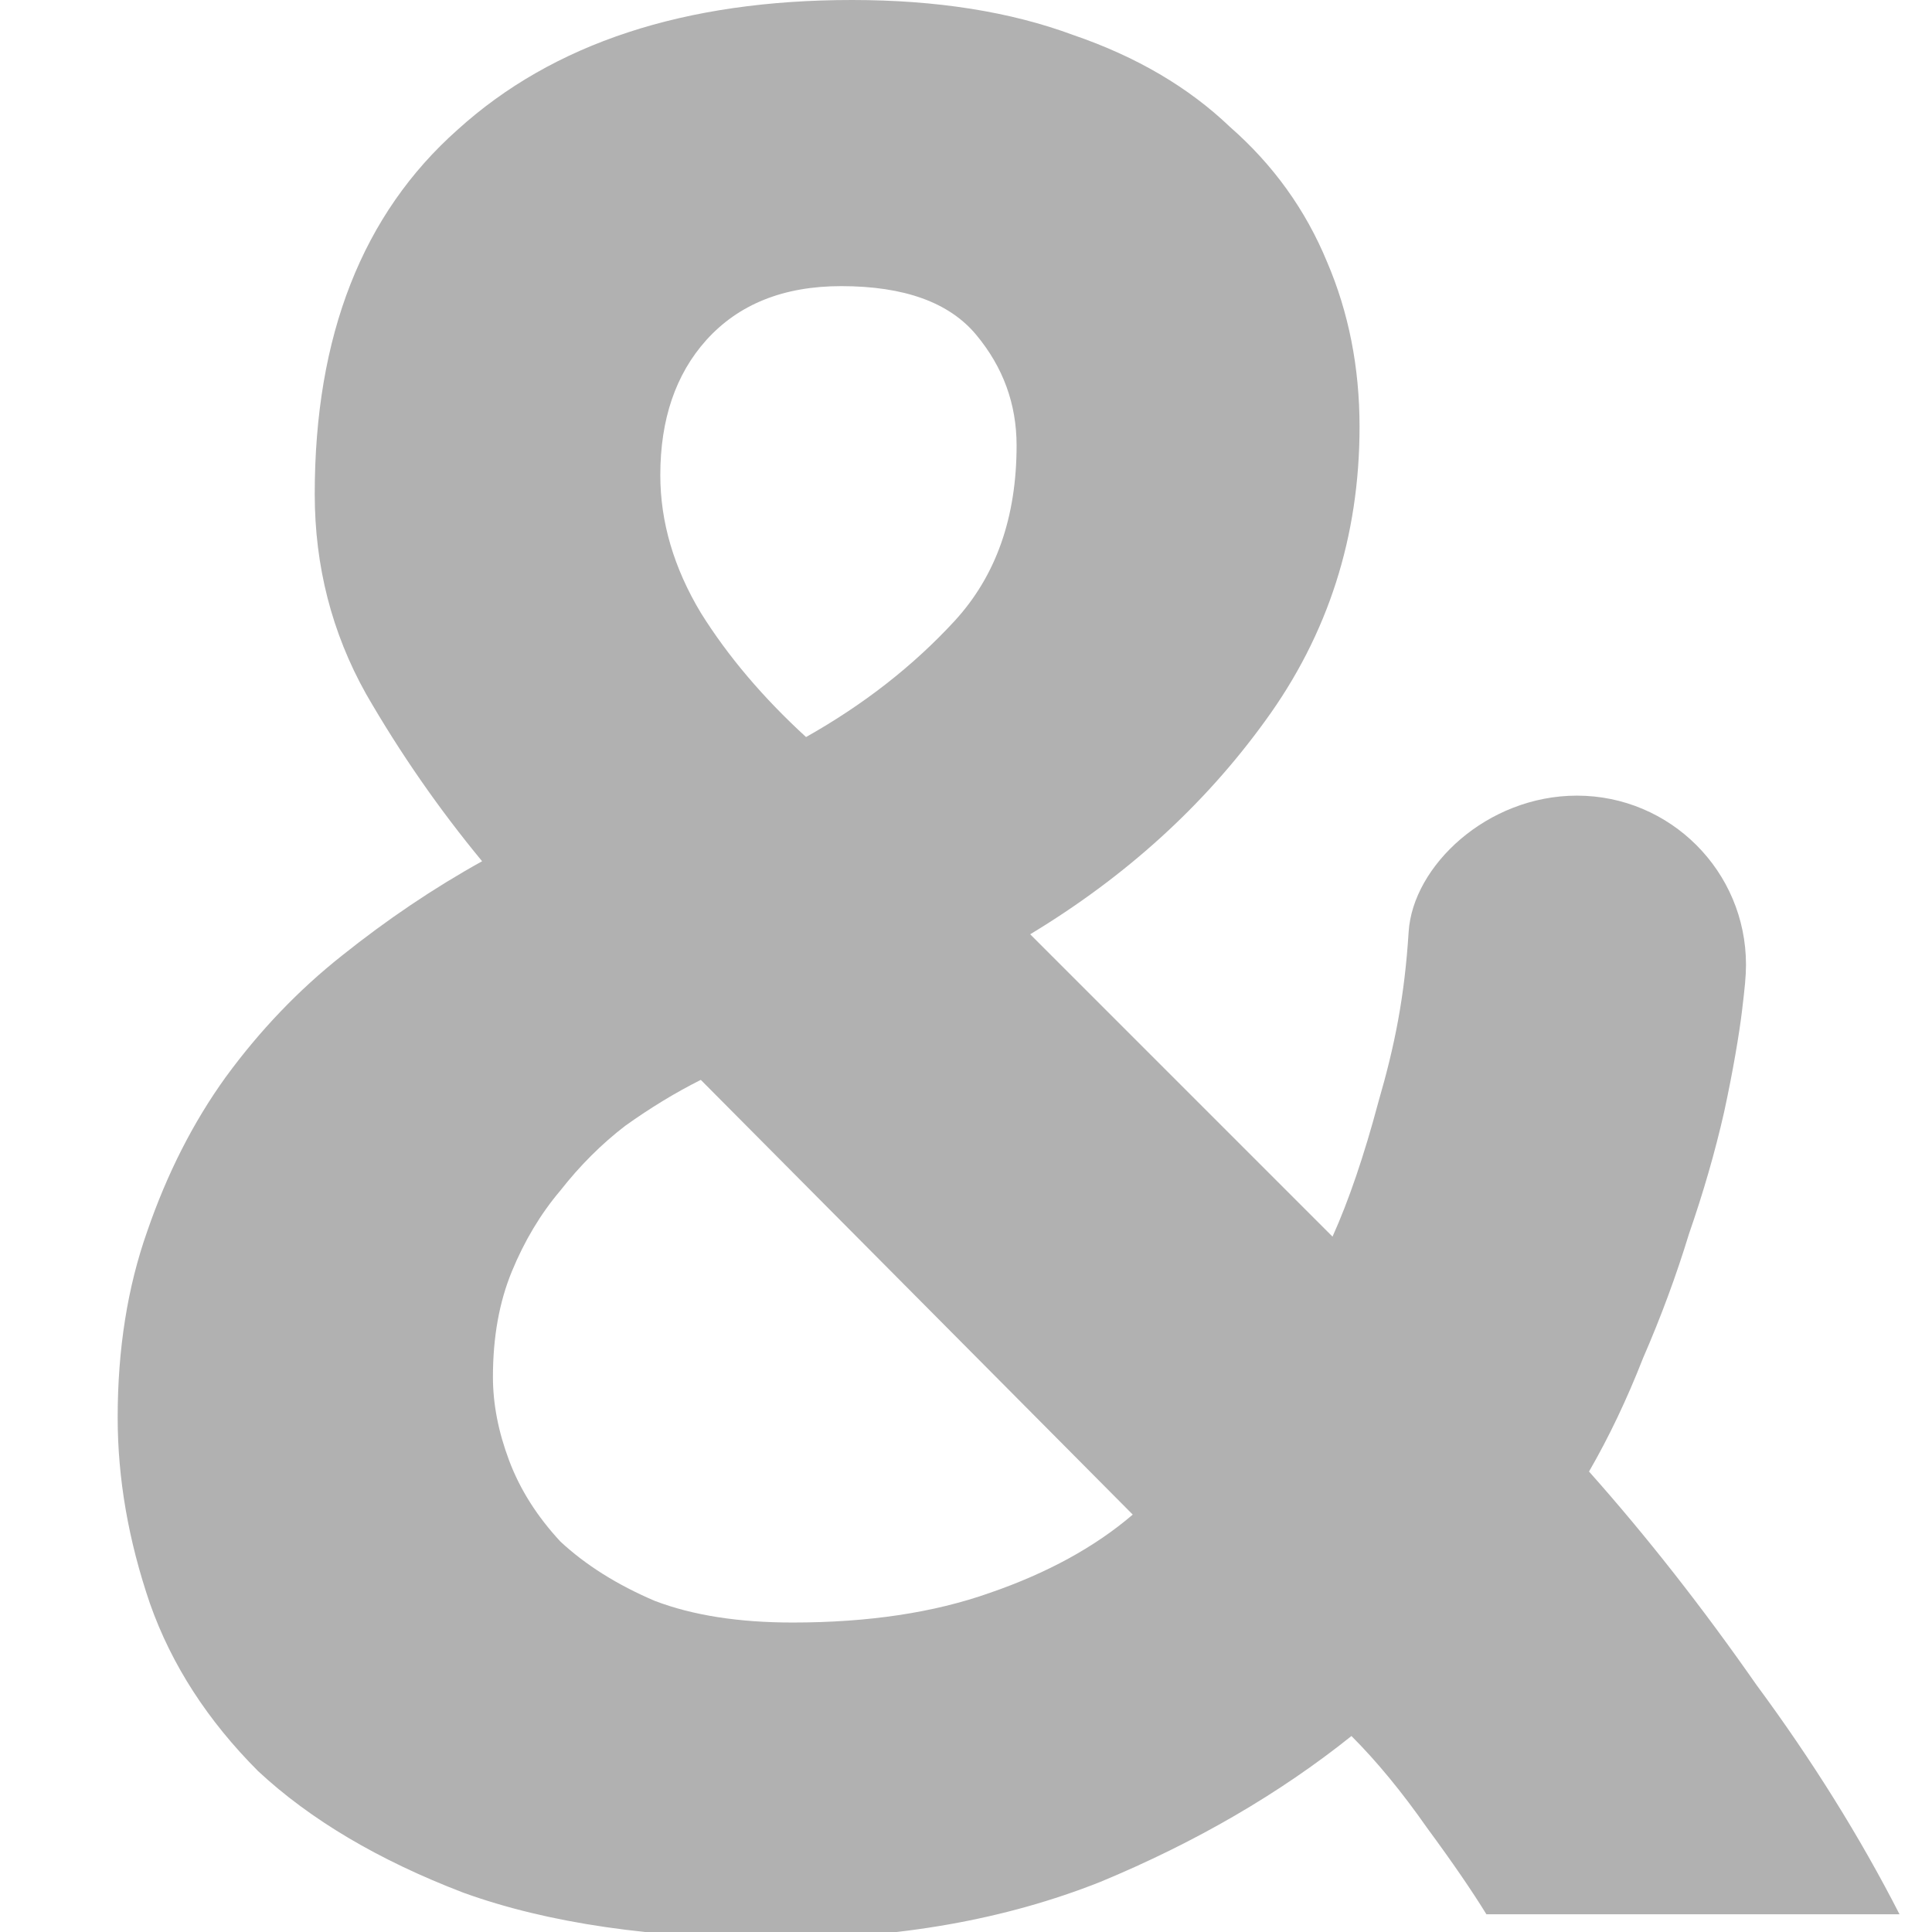 <?xml version="1.0" encoding="UTF-8" standalone="no"?>
<!-- Created with Inkscape (http://www.inkscape.org/) -->

<svg
   width="32"
   height="32"
   viewBox="0 0 8.467 8.467"
   version="1.1"
   id="svg8"
   inkscape:version="1.1.1 (3bf5ae0d25, 2021-09-20)"
   sodipodi:docname="and_sl.svg"
   inkscape:export-filename="D:\RxLab\src\RxOT\After-Effects\Duik\DuGR\icons\w16\w16_and.png"
   inkscape:export-xdpi="48"
   inkscape:export-ydpi="48"
   xmlns:inkscape="http://www.inkscape.org/namespaces/inkscape"
   xmlns:sodipodi="http://sodipodi.sourceforge.net/DTD/sodipodi-0.dtd"
   xmlns="http://www.w3.org/2000/svg"
   xmlns:svg="http://www.w3.org/2000/svg"
   xmlns:rdf="http://www.w3.org/1999/02/22-rdf-syntax-ns#"
   xmlns:cc="http://creativecommons.org/ns#"
   xmlns:dc="http://purl.org/dc/elements/1.1/">
  <defs
     id="defs2">
    <style
       id="style1399">.cls-1{fill:#e3e3e3;}</style>
  </defs>
  <sodipodi:namedview
     id="base"
     pagecolor="#ffffff"
     bordercolor="#666666"
     borderopacity="1.0"
     inkscape:pageopacity="0.0"
     inkscape:pageshadow="2"
     inkscape:zoom="8"
     inkscape:cx="-66.4375"
     inkscape:cy="4.1875"
     inkscape:document-units="mm"
     inkscape:current-layer="svg8"
     showgrid="false"
     units="px"
     inkscape:window-width="3440"
     inkscape:window-height="1369"
     inkscape:window-x="-8"
     inkscape:window-y="-8"
     inkscape:window-maximized="1"
     inkscape:pagecheckerboard="1"
     inkscape:snap-bbox="true"
     inkscape:bbox-paths="true"
     inkscape:bbox-nodes="true"
     inkscape:snap-bbox-edge-midpoints="true"
     inkscape:snap-nodes="false">
    <sodipodi:guide
       position="8.467,0"
       orientation="-32,0"
       id="guide854"
       inkscape:locked="false" />
    <sodipodi:guide
       position="8.467,8.467"
       orientation="0,-32"
       id="guide856"
       inkscape:locked="false" />
    <sodipodi:guide
       position="0,8.467"
       orientation="32,0"
       id="guide858"
       inkscape:locked="false" />
  </sodipodi:namedview>
  <g
     aria-label="&amp;"
     id="text1195"
     style="font-weight:bold;font-size:11.813px;line-height:1.25;font-family:Ubuntu;-inkscape-font-specification:'Ubuntu, Bold';fill:#b1b1b1;stroke-width:0.295;fill-opacity:1">
    <path
       id="path2798"
       style="stroke-width:1.116;fill:#b1b1b1;fill-opacity:1"
       d="M 14.09,0 C 11.322,0 9.148,0.714 7.57,2.143 5.993,3.542 5.205,5.551 5.205,8.17 c 0,1.191 0.282,2.293 0.848,3.305 0.566,0.982 1.206,1.904 1.92,2.768 -0.804,0.446 -1.578,0.969 -2.322,1.564 -0.714,0.566 -1.354,1.234 -1.92,2.008 -0.536,0.744 -0.967,1.592 -1.295,2.545 -0.327,0.923 -0.49,1.951 -0.49,3.082 0,1.012 0.178,2.038 0.535,3.08 0.357,1.012 0.954,1.934 1.787,2.768 0.863,0.804 1.994,1.474 3.393,2.01 1.399,0.506 3.141,0.76 5.225,0.76 1.965,0 3.735,-0.312 5.312,-0.938 1.578,-0.655 2.962,-1.46 4.152,-2.412 0.417,0.417 0.833,0.922 1.25,1.518 0.417,0.566 0.744,1.043 0.982,1.43 h 6.832 c -0.655,-1.28 -1.444,-2.545 -2.367,-3.795 -0.893,-1.28 -1.815,-2.456 -2.768,-3.527 0.327,-0.566 0.625,-1.19 0.893,-1.875 0.298,-0.685 0.551,-1.37 0.76,-2.055 0.238,-0.685 0.431,-1.355 0.58,-2.01 0.149,-0.685 0.253,-1.309 0.298,-1.686 0.045,-0.377 0.065,-0.566 0.065,-0.755 0,-1.545 -1.252,-2.797 -2.797,-2.797 -1.487,0.001 -2.713,1.165 -2.782,2.253 -0.069,1.087 -0.232,1.888 -0.499,2.808 -0.238,0.893 -0.492,1.637 -0.76,2.232 l -5,-5 c 1.578,-0.953 2.873,-2.128 3.885,-3.527 1.042,-1.429 1.562,-3.051 1.562,-4.867 0,-0.982 -0.18,-1.891 -0.537,-2.725 C 21.59,3.467 21.054,2.723 20.34,2.098 19.655,1.443 18.794,0.937 17.752,0.58 16.71,0.193 15.489,0 14.09,0 Z m -0.178,4.732 c 1.042,0 1.786,0.269 2.232,0.805 0.446,0.536 0.668,1.145 0.668,1.83 0,1.191 -0.341,2.158 -1.025,2.902 -0.685,0.744 -1.505,1.384 -2.457,1.92 C 12.616,11.535 12.036,10.849 11.59,10.135 11.143,9.391 10.92,8.631 10.92,7.857 c 0,-0.923 0.254,-1.667 0.76,-2.232 0.536,-0.595 1.28,-0.893 2.232,-0.893 z m -2.322,13.127 7.143,7.189 c -0.625,0.536 -1.413,0.967 -2.365,1.295 -0.923,0.327 -2.01,0.49 -3.26,0.49 -0.893,0 -1.652,-0.119 -2.277,-0.357 C 10.205,26.209 9.684,25.881 9.268,25.494 8.881,25.077 8.599,24.631 8.42,24.154 8.241,23.678 8.152,23.218 8.152,22.771 c -1e-7,-0.655 0.104,-1.236 0.312,-1.742 0.208,-0.506 0.475,-0.953 0.803,-1.34 0.327,-0.417 0.685,-0.773 1.072,-1.07 0.417,-0.298 0.833,-0.551 1.25,-0.76 z"
       transform="scale(0.265)"
       sodipodi:nodetypes="scscccccscccsccccccccccccccccccscccsssssccscscccsccsssccc" />
  </g>
</svg>
